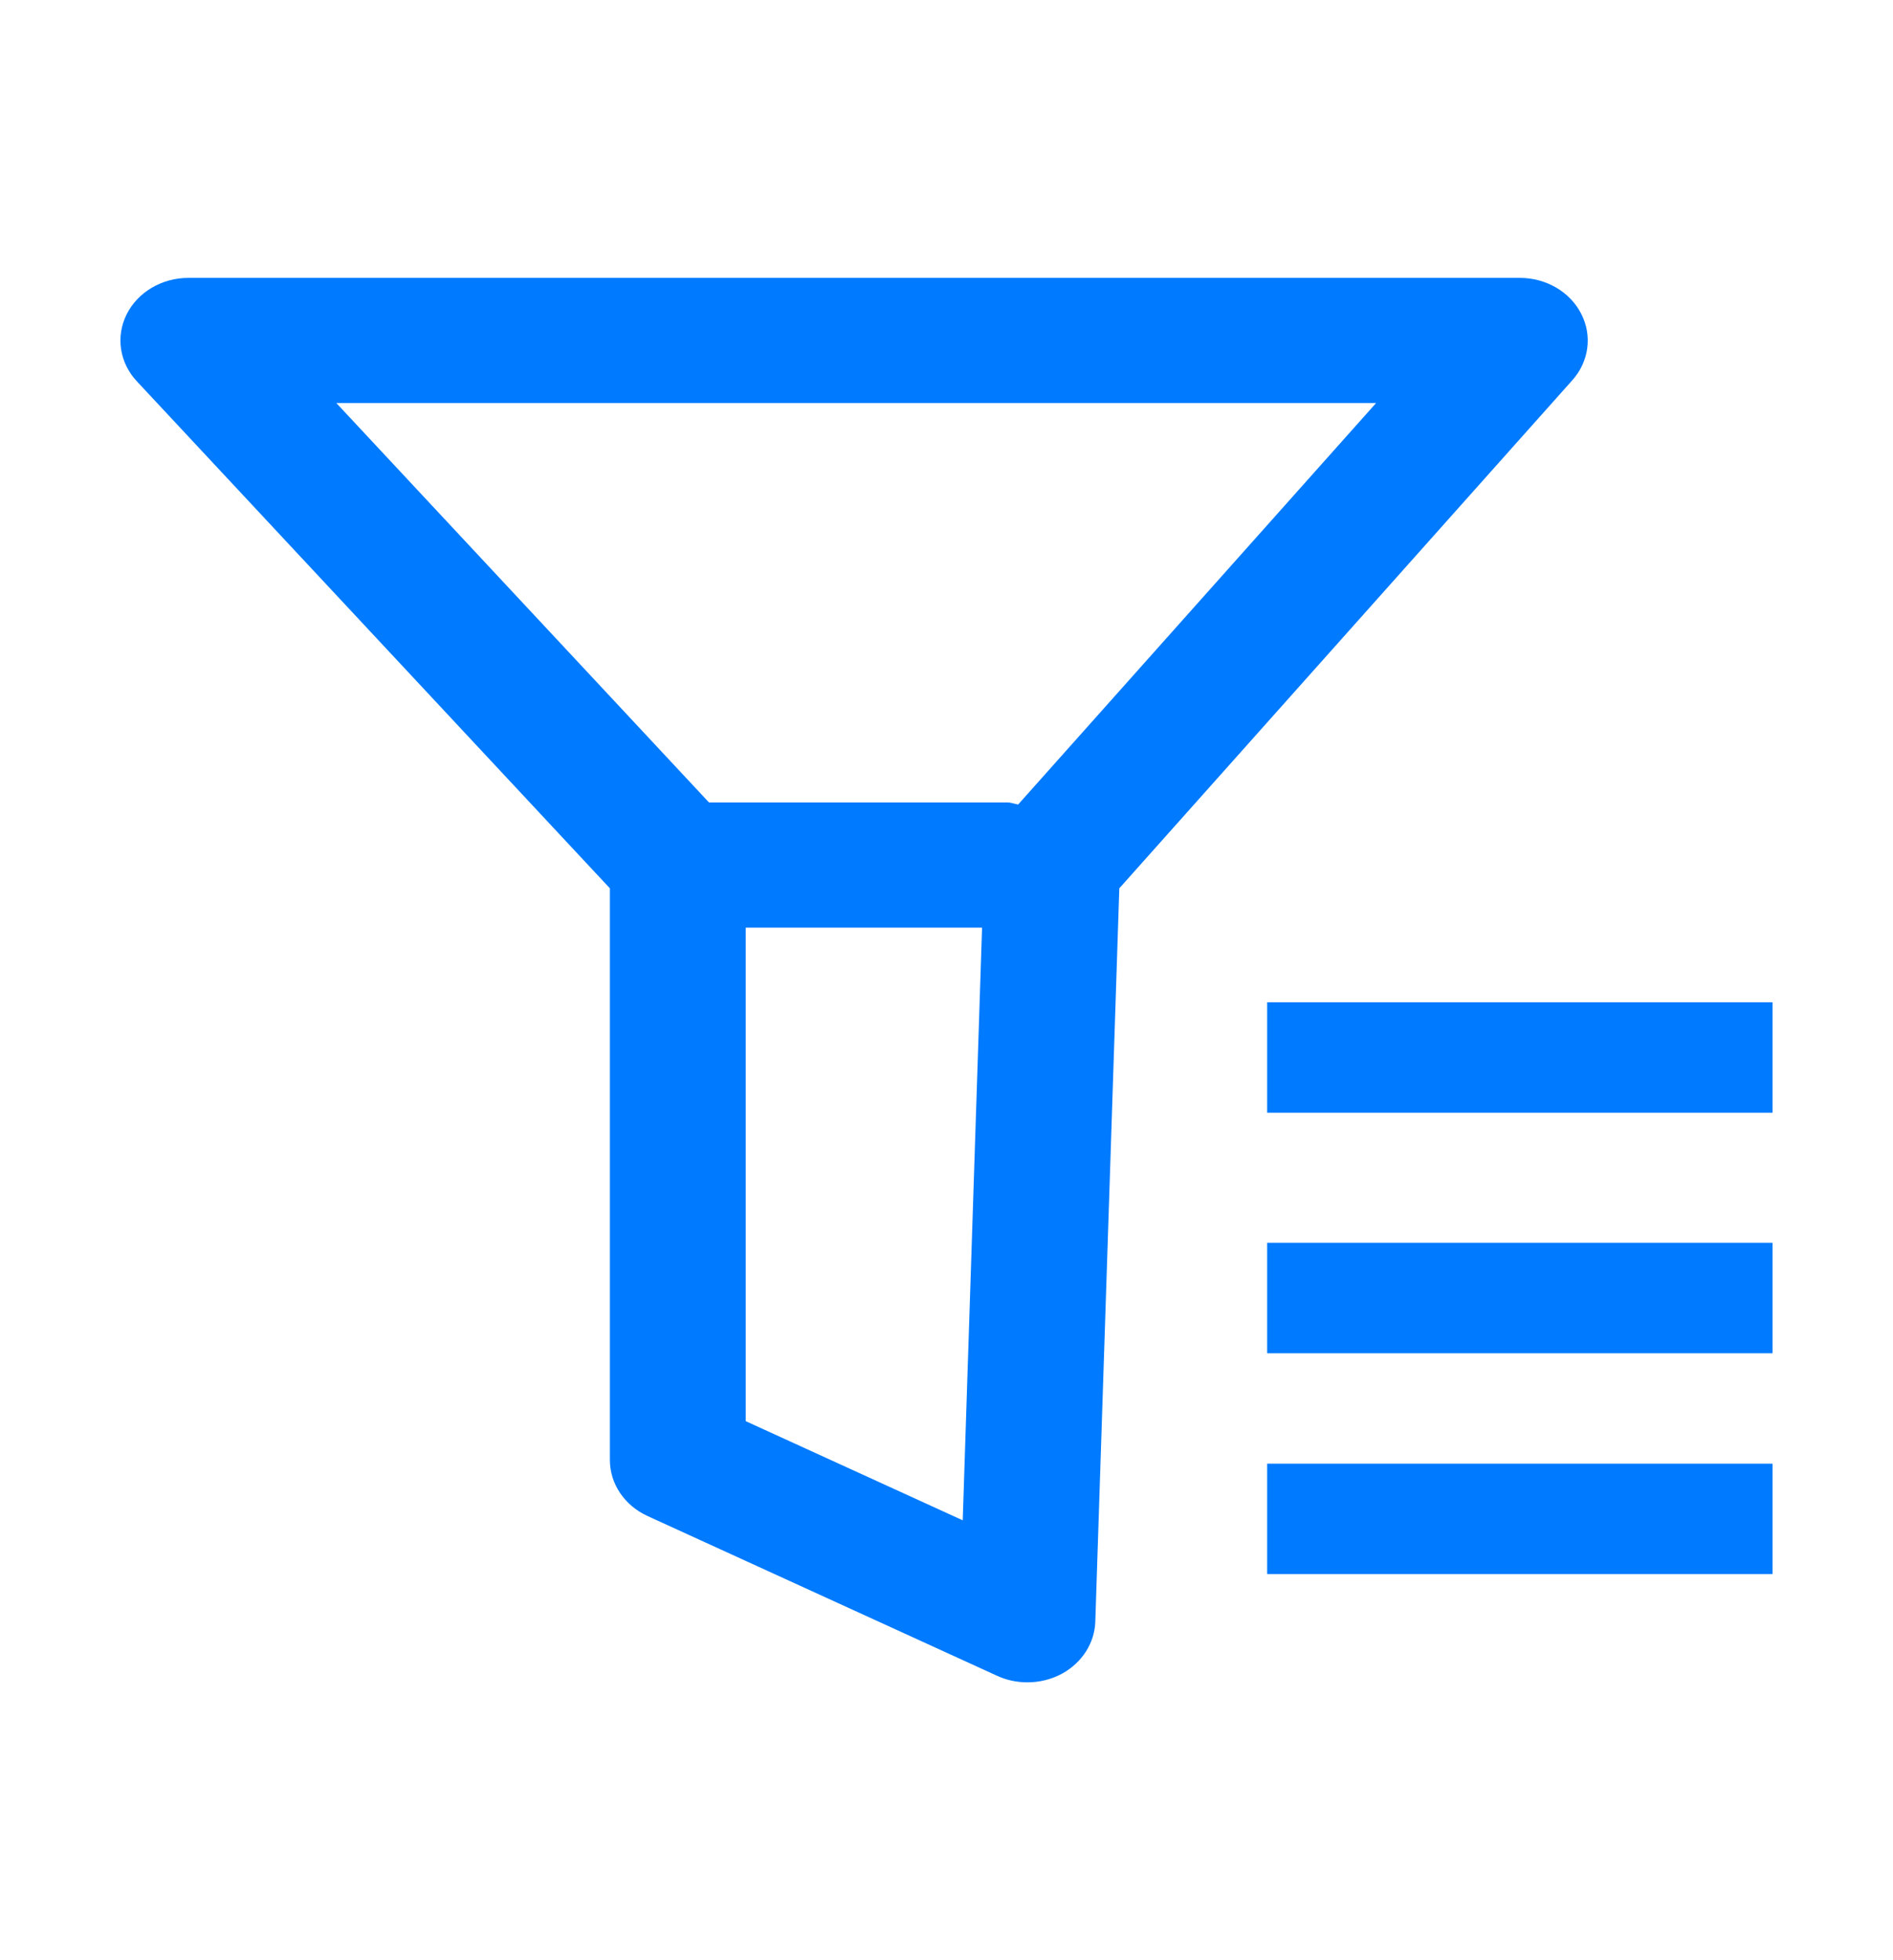 <svg width="28" height="29" viewBox="0 0 28 29" fill="none" xmlns="http://www.w3.org/2000/svg">
<path d="M23.388 4.642C23.223 4.318 22.869 4.111 22.48 4.111H2.786C2.394 4.111 2.037 4.322 1.873 4.651C1.709 4.98 1.768 5.366 2.024 5.641L9.021 13.142V21.6C9.021 21.951 9.237 22.273 9.579 22.429L14.75 24.793C14.891 24.858 15.044 24.889 15.197 24.889C15.376 24.889 15.555 24.845 15.714 24.758C16.007 24.595 16.191 24.306 16.201 23.991L16.556 13.142L23.257 5.625C23.503 5.349 23.555 4.966 23.388 4.642ZM14.24 22.492L11.03 21.025V13.724H14.526L14.24 22.492ZM15.06 11.902C15.007 11.894 14.957 11.872 14.901 11.872H10.487L4.975 5.963H20.354L15.06 11.902ZM18.743 14.828H26.218V16.462H18.743V14.828ZM18.743 18.386H26.218V20.02H18.743V18.386ZM18.743 21.654H26.218V23.288H18.743V21.654Z" fill="#007AFF"/>
</svg>
